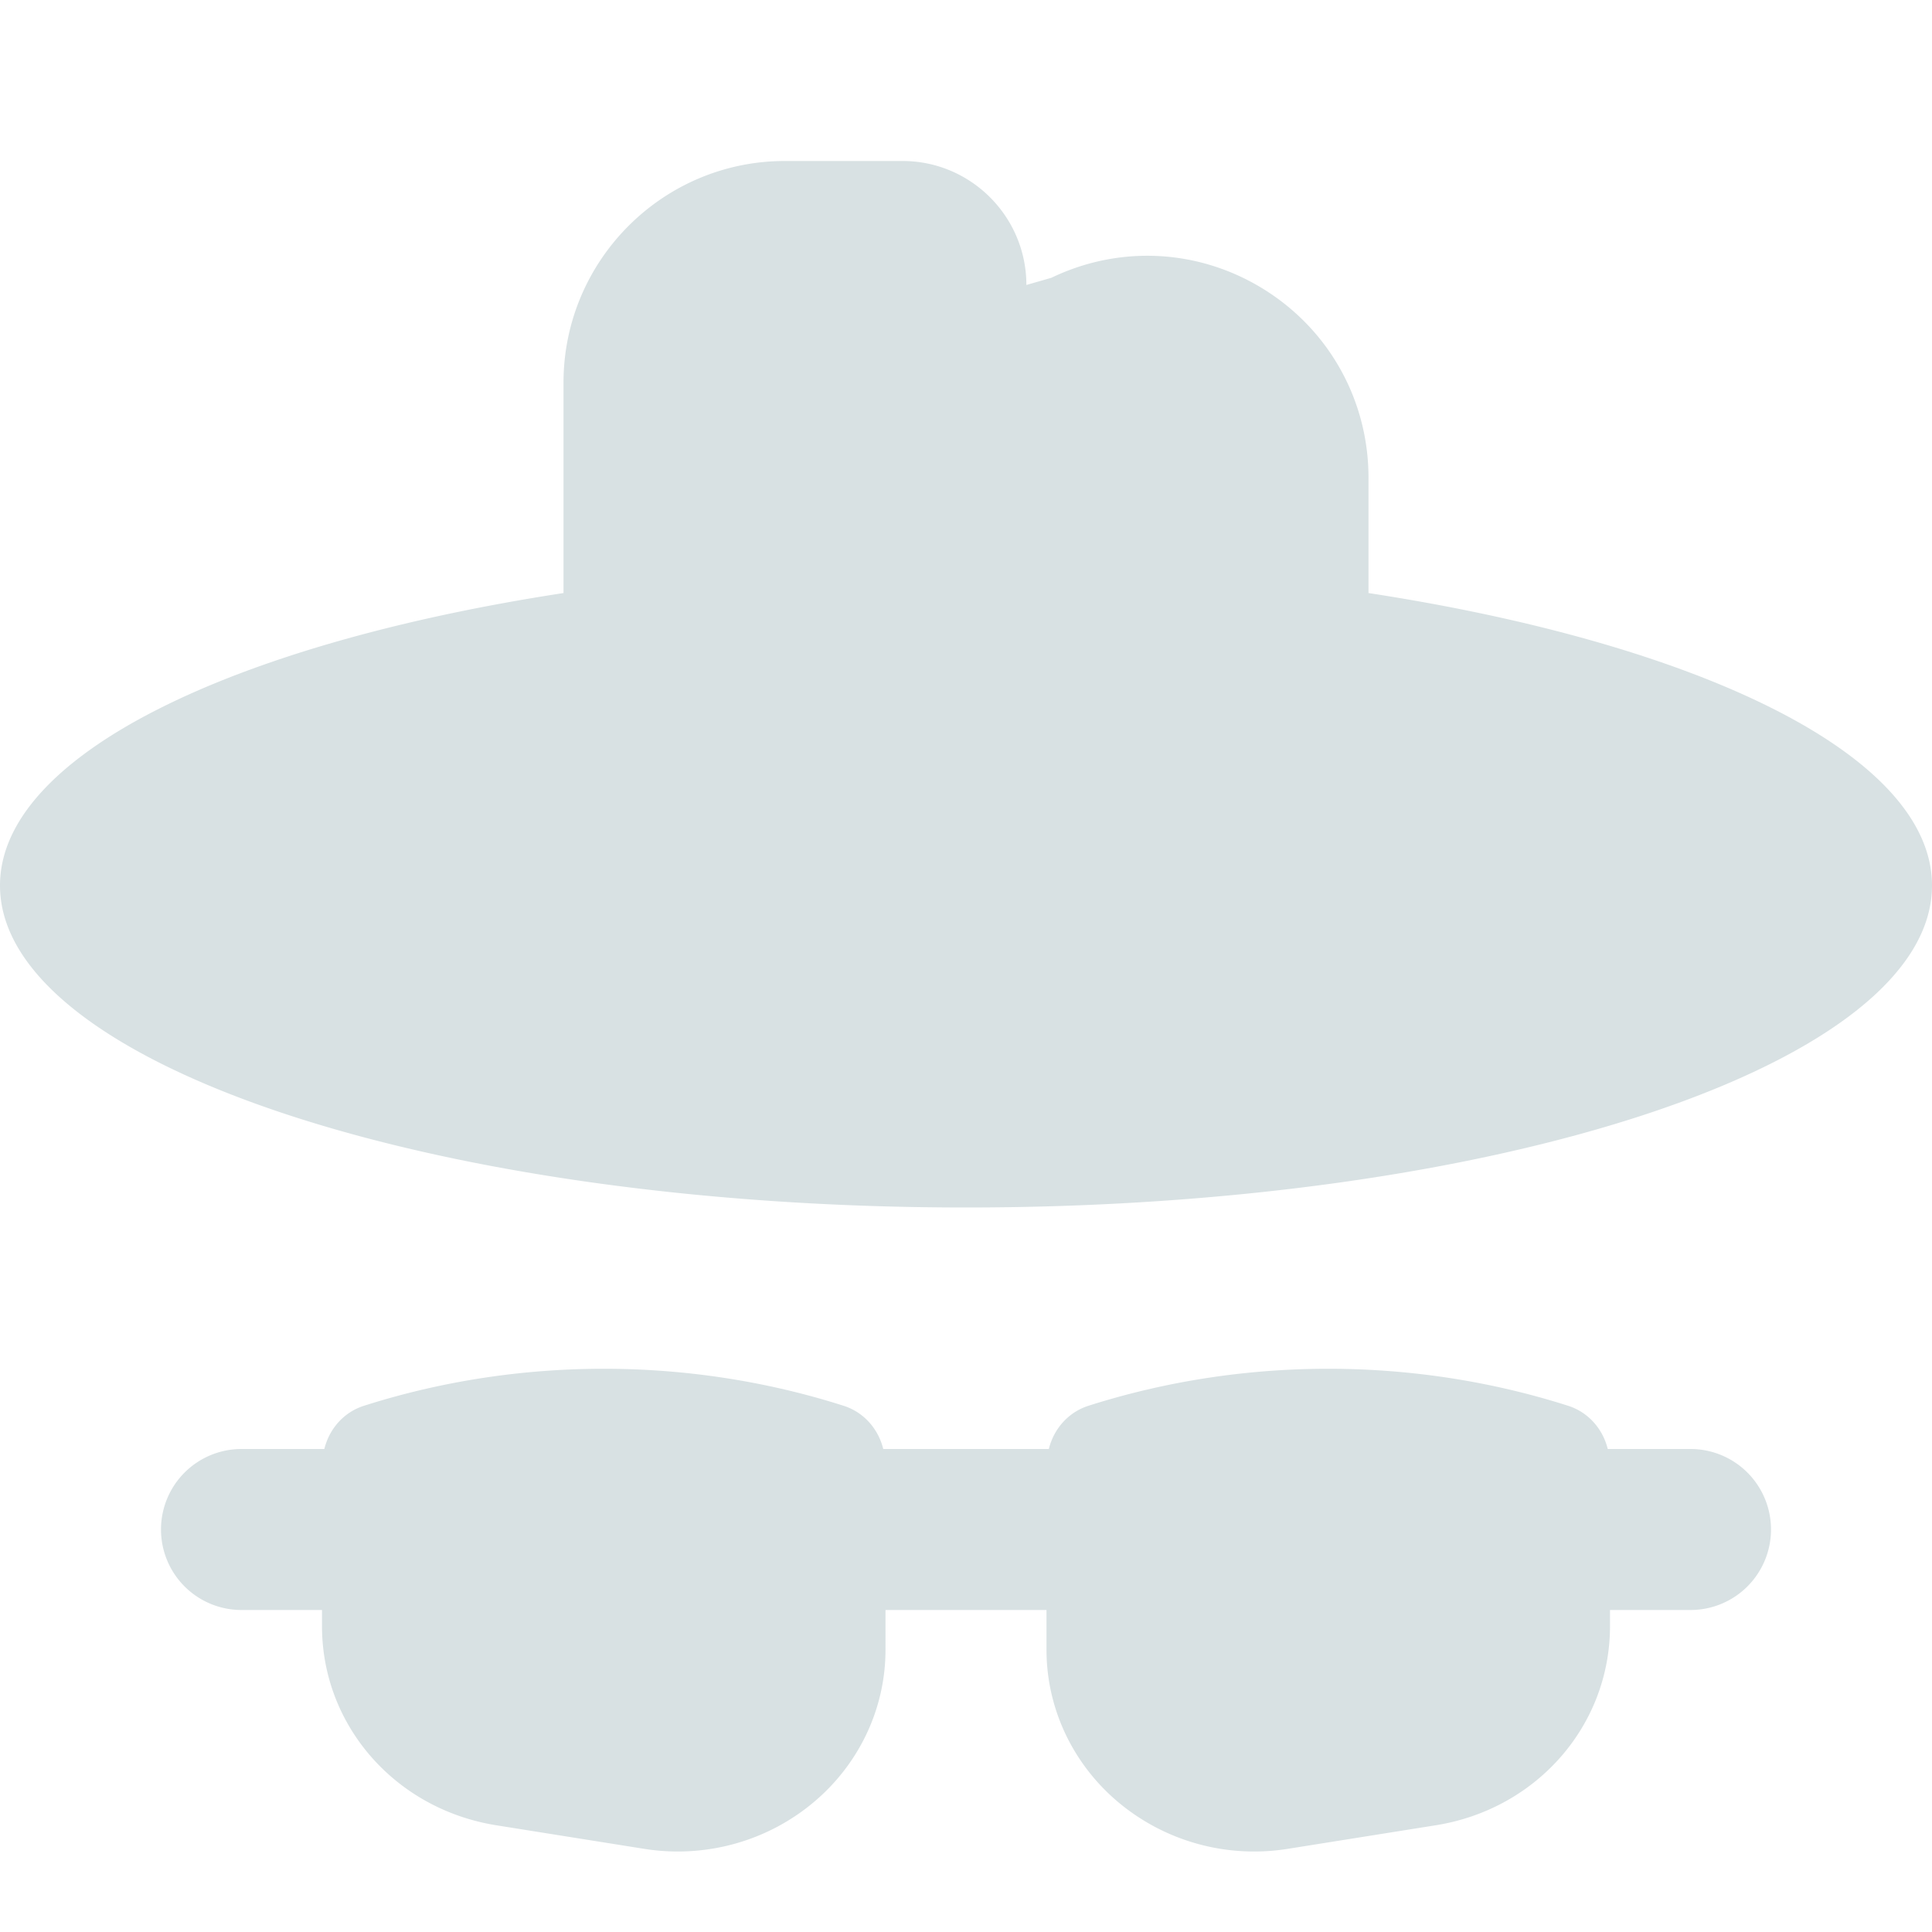 <svg width="126" height="126" fill="none" xmlns="http://www.w3.org/2000/svg"><g clip-path="url(#clip0)" fill="#D8E1E3"><path d="M110.25 94.5h-5.397c-.32-1.307-1.265-2.4-2.588-2.82-10.09-3.217-21.184-3.217-31.275 0-1.322.42-2.267 1.513-2.588 2.82H57.603c-.32-1.307-1.265-2.4-2.588-2.82-10.09-3.217-21.184-3.217-31.274 0-1.329.42-2.268 1.513-2.589 2.82H15.75a5.249 5.249 0 00-5.25 5.25 5.249 5.249 0 005.25 5.25H21v1.055c0 6.474 4.777 11.928 11.361 12.984l9.623 1.533c.74.12 1.48.178 2.221.178 3.27 0 6.442-1.15 8.94-3.281 2.93-2.499 4.605-6.095 4.605-9.875V105h10.5v2.594c0 3.78 1.675 7.376 4.604 9.875a13.775 13.775 0 008.941 3.281c.74 0 1.48-.058 2.22-.178l9.624-1.533c6.584-1.05 11.361-6.51 11.361-12.984V105h5.25a5.249 5.249 0 005.25-5.25 5.249 5.249 0 00-5.25-5.25zm-21-55.823v-7.518c0-5.003-2.52-9.576-6.746-12.243-4.232-2.667-9.434-2.966-13.939-.798l-1.627.467c0-4.457-3.623-8.085-8.075-8.085h-7.675c-7.965 0-14.438 6.489-14.438 14.464v13.713C15.078 42 0 49.277 0 57.75c0 11.597 28.208 21 63 21s63-9.403 63-21c0-8.474-15.078-15.75-36.75-19.073z"/></g><defs><clipPath id="clip0"><path fill="#fff" d="M0 0h126v126H0z"/></clipPath></defs></svg>